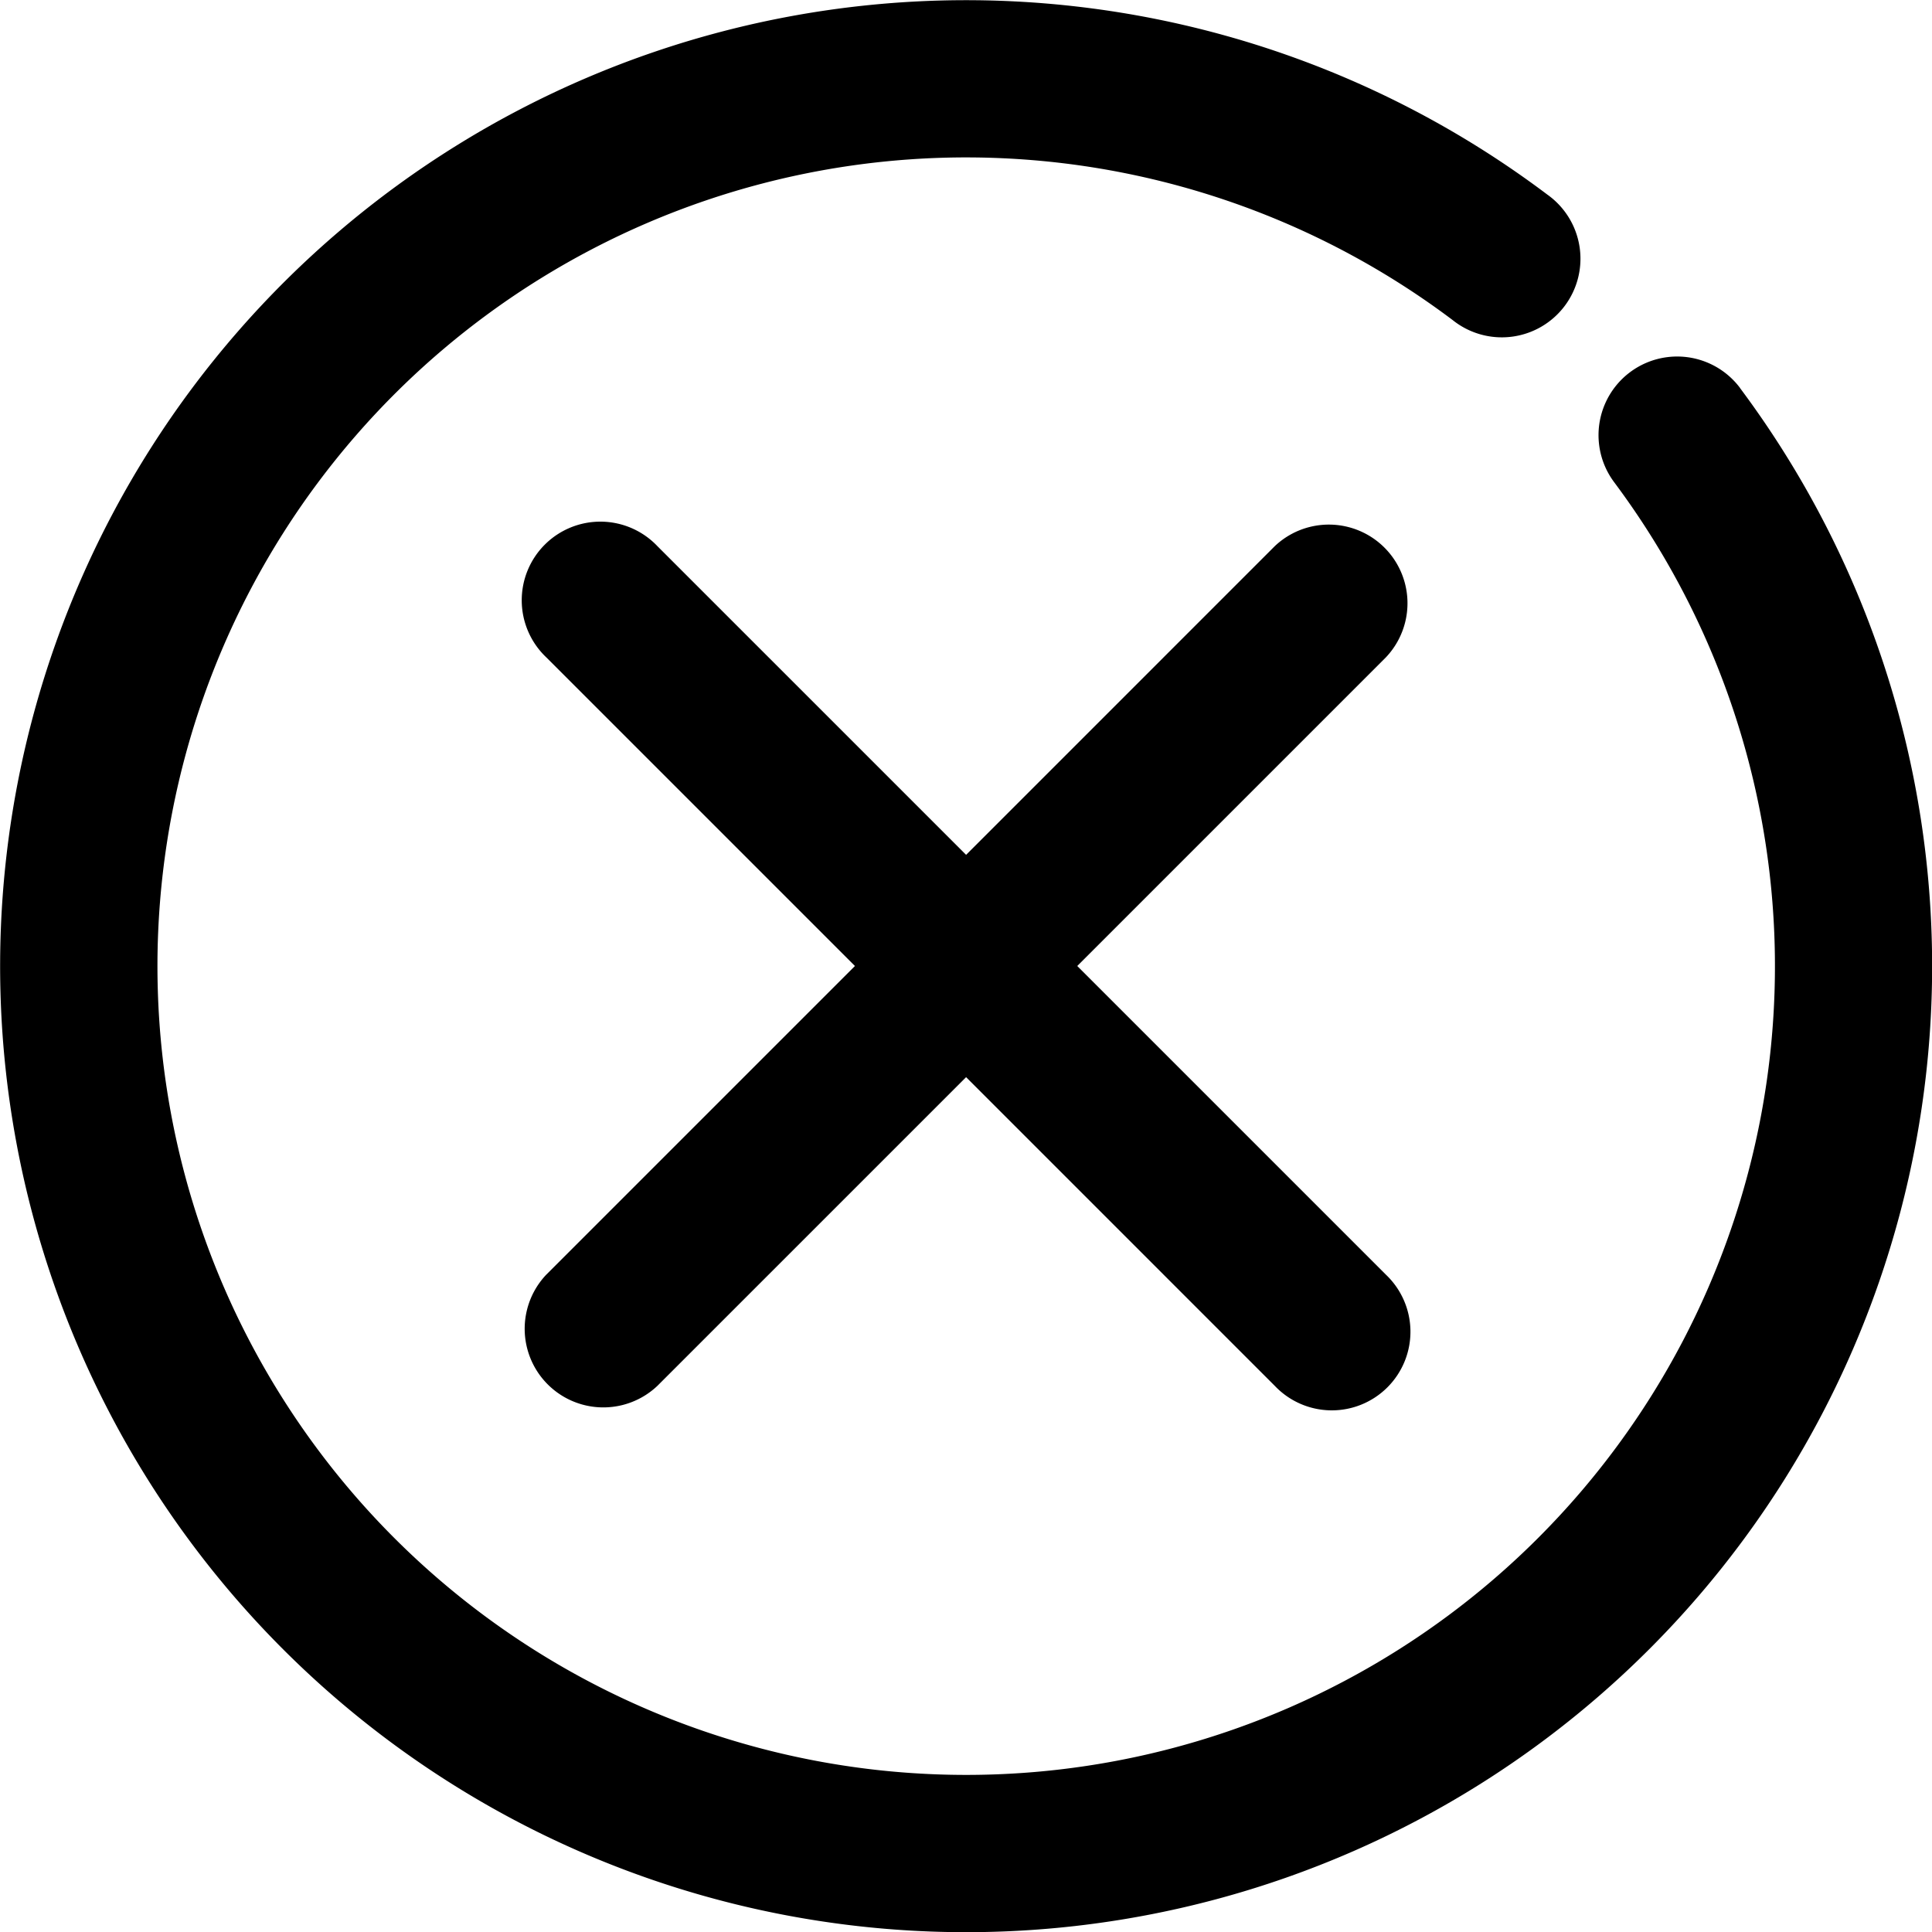 <svg data-testid="error-icon" xmlns="http://www.w3.org/2000/svg" width="43" height="43" viewBox="0 0 43 43" fill="currentColor"><g data-name="404"><g data-name="Group 4401"><g data-name="Group 4400"><path data-name="Path 4079" d="M38.728 8.635a1.75 1.75 0 10-2.8 2.1 18 18 0 11-3.595-3.61 1.75 1.75 0 102.107-2.793 21.5 21.5 0 104.289 4.307z"/></g></g><g data-name="Group 4403"><g data-name="Group 4402"><path data-name="Path 4080" d="M30.846 28.37l-6.87-6.87 6.87-6.87a1.75 1.75 0 00-2.474-2.474l-6.87 6.87-6.87-6.87a1.75 1.75 0 10-2.474 2.474l6.87 6.87-6.87 6.87a1.75 1.75 0 002.474 2.474l6.87-6.87 6.87 6.87a1.75 1.75 0 102.474-2.474z"/></g></g></g></svg>